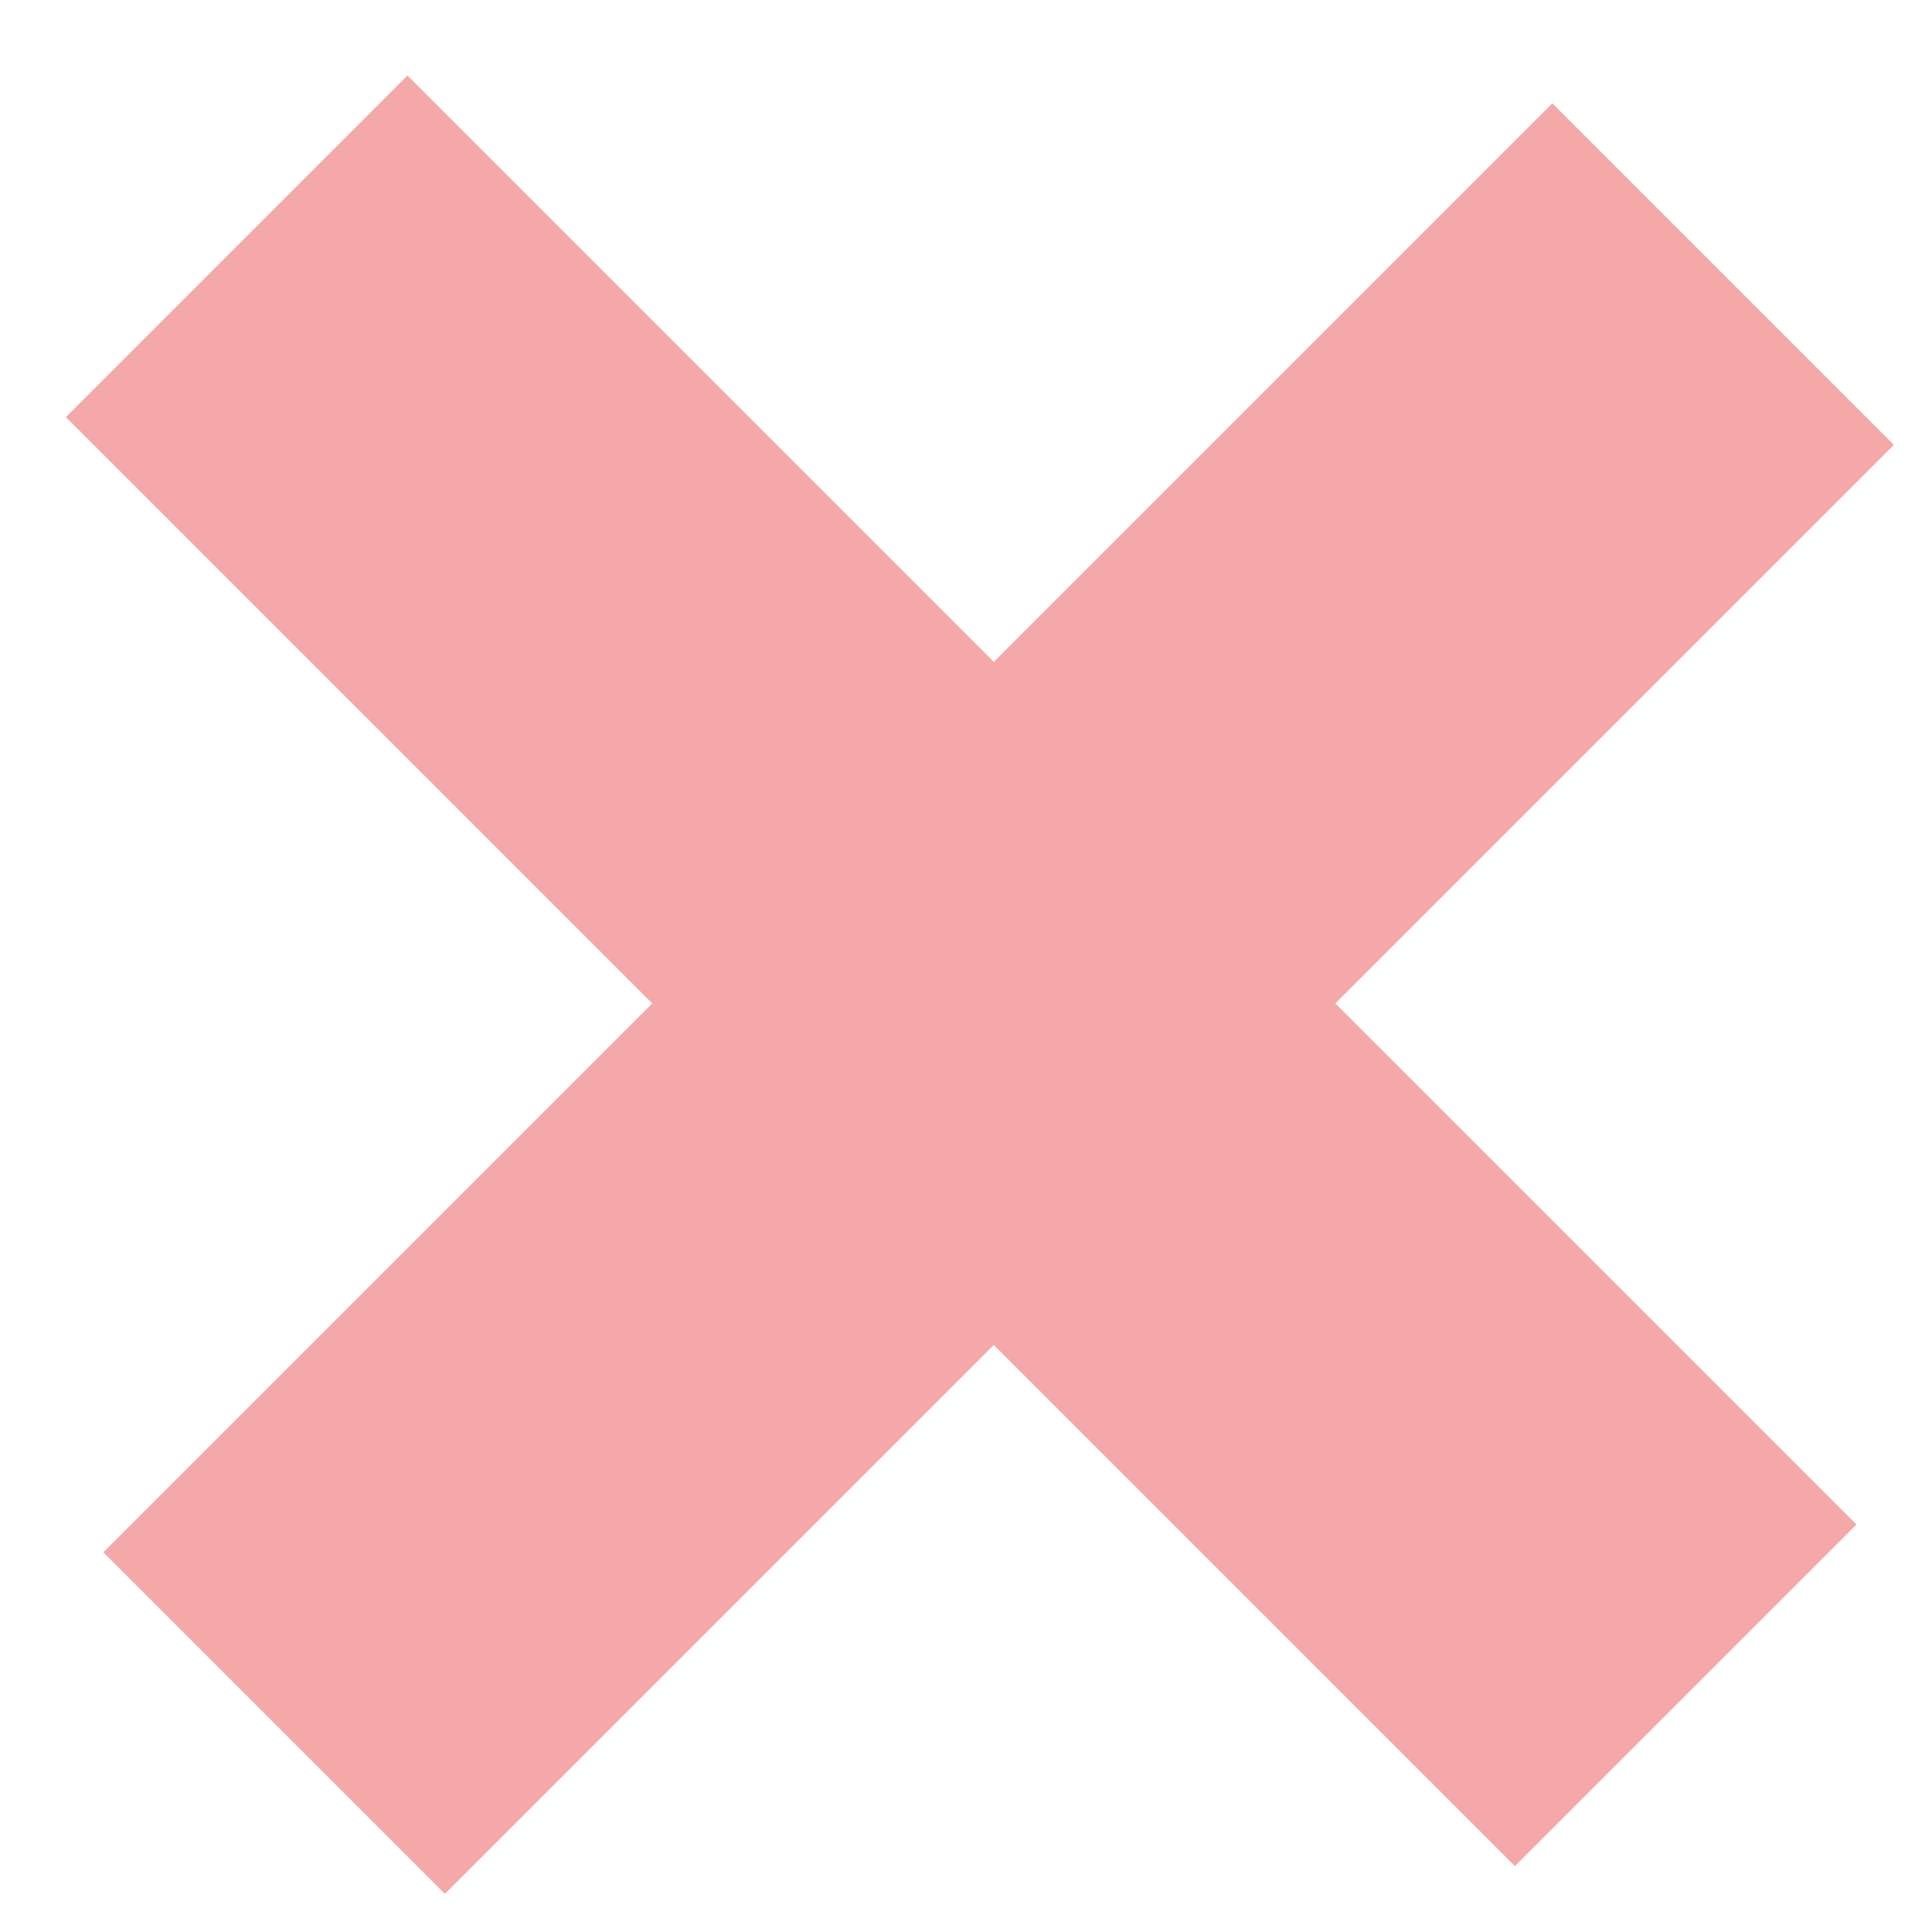 <svg
	viewBox="0 0 100 100"
	xmlns="http://www.w3.org/2000/svg"
>
	<g
		clip-path="url(#clip0_10_4)"
	>
		<path
			fill-rule="evenodd"
			clip-rule="evenodd"
			fill="#F5A8A8"
			d="M3.411 21.589L33.76 51.938L5.349 80.349L23.026 98.026L51.438 69.615L78.411 96.589L96.089 78.911L69.115 51.938L98.026 23.026L80.349 5.349L51.438 34.26L21.089 3.911L3.411 21.589ZM97.5 115H96.822L97.161 115.339L97.5 115ZM6.053 115H5.375L5.714 115.339L6.053 115Z"
		/>
	</g>
	<defs>
		<clipPath
			id="clip0_10_4"
		>
			<rect
				width="100"
				height="100"
				fill="white"
			/>
		</clipPath>
	</defs>
</svg>
